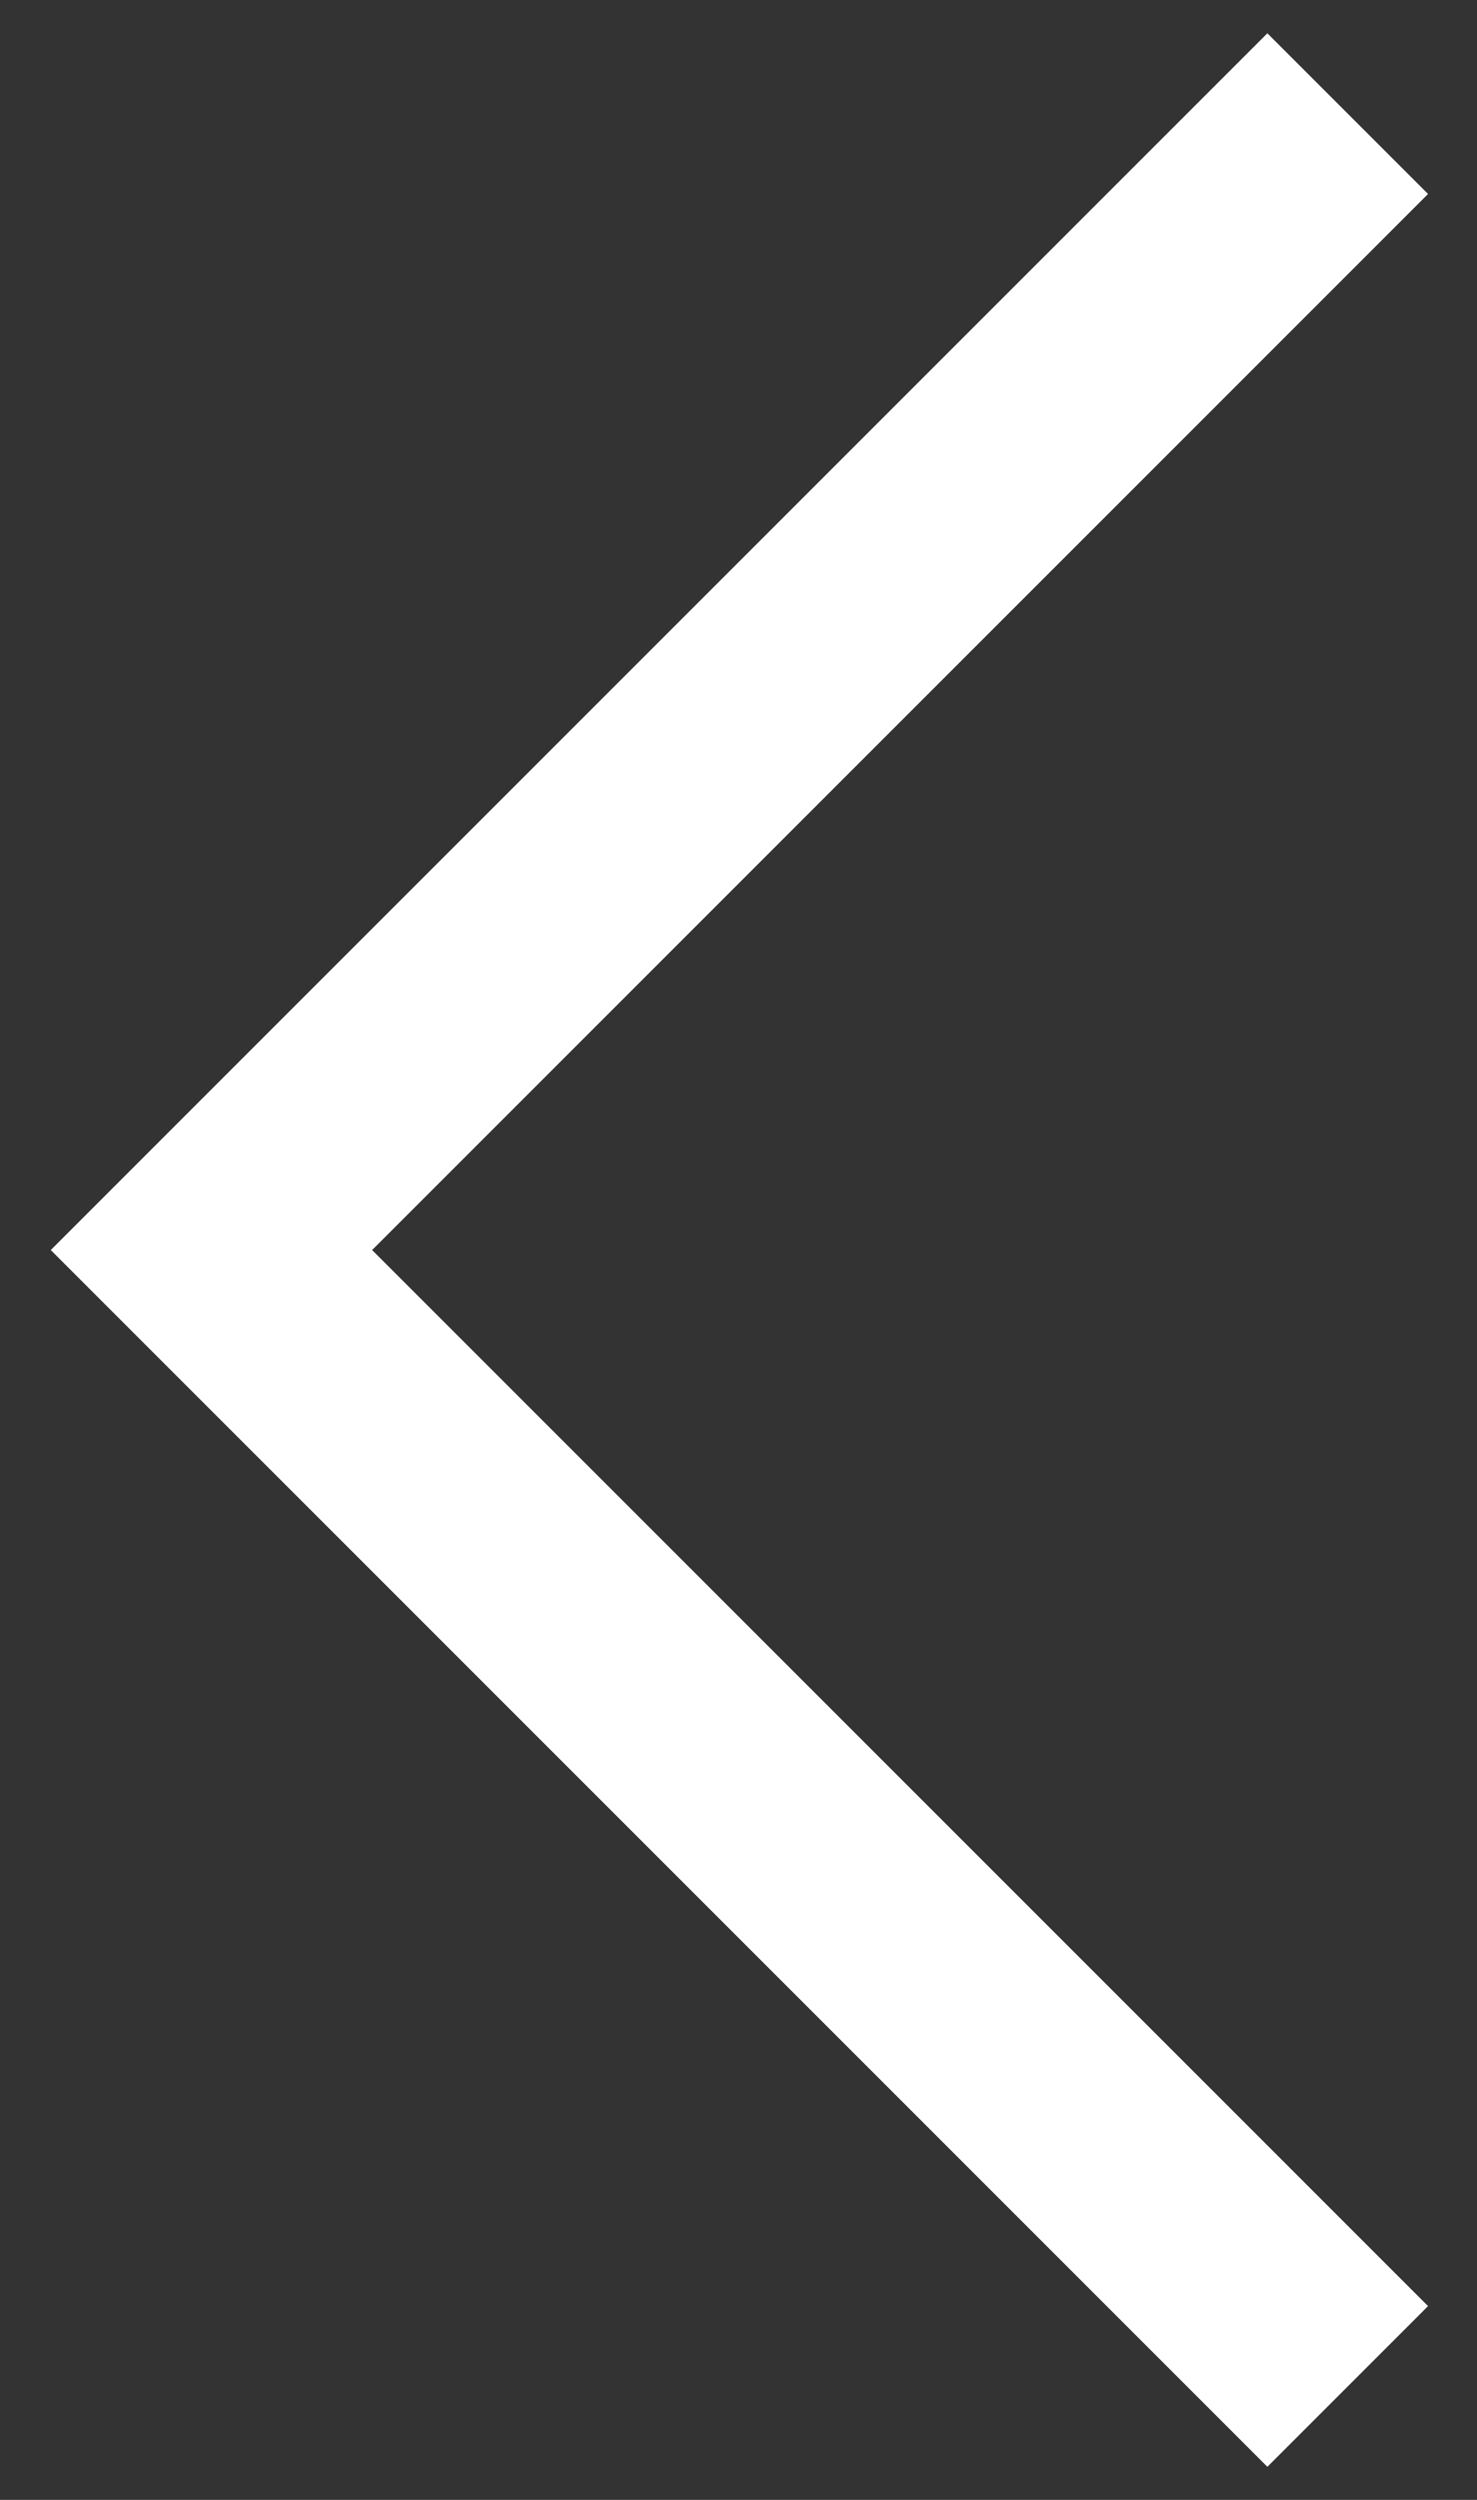 <svg width="13" height="22" viewBox="0 0 13 22" fill="none" xmlns="http://www.w3.org/2000/svg">
<rect x="0" y="0" width="13" height="22" fill="#333333" stroke="none"/>
<path d="M11.862 21.002L1.861 11.001L11.862 1" stroke="white" stroke-width="2"/>
</svg>
